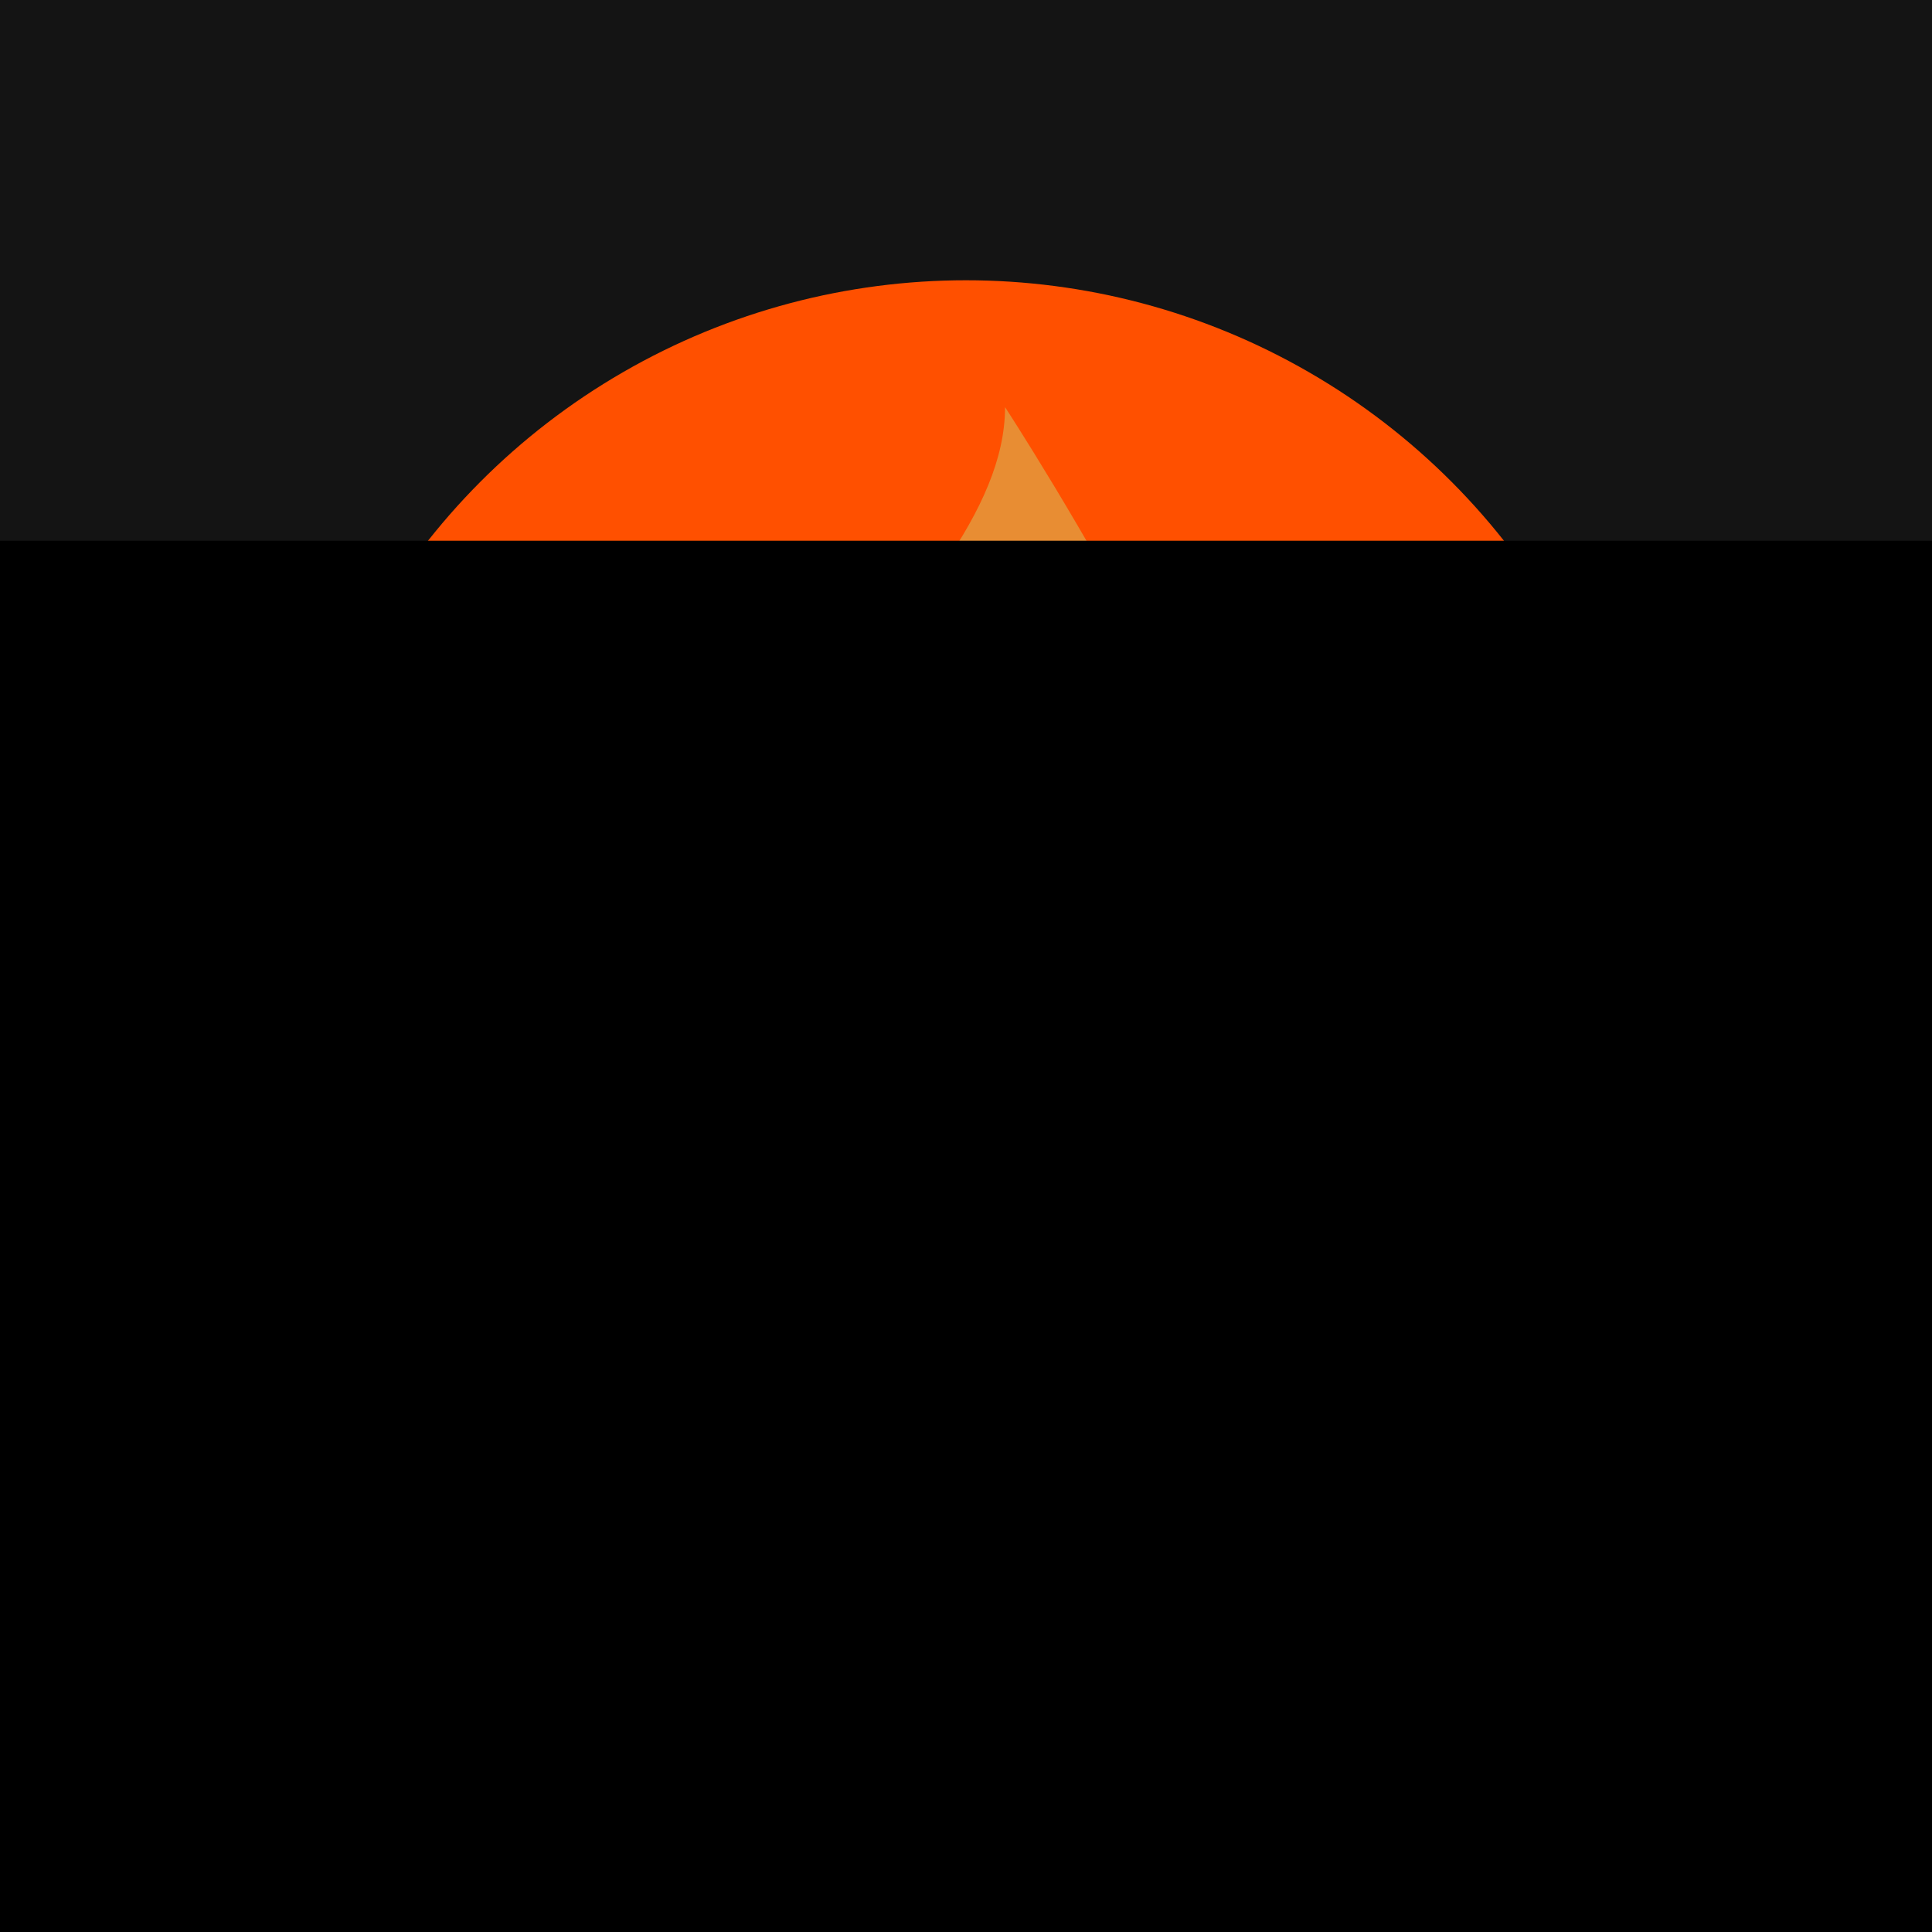 <?xml version="1.0" encoding="UTF-8" standalone="no"?>
<!-- Created with Inkscape (http://www.inkscape.org/) -->

<svg
   xmlns:dc="http://purl.org/dc/elements/1.1/"
   xmlns:cc="http://creativecommons.org/ns#"
   xmlns:rdf="http://www.w3.org/1999/02/22-rdf-syntax-ns#"
   xmlns:svg="http://www.w3.org/2000/svg"
   xmlns="http://www.w3.org/2000/svg"
   xmlns:sodipodi="http://sodipodi.sourceforge.net/DTD/sodipodi-0.dtd"
   xmlns:inkscape="http://www.inkscape.org/namespaces/inkscape"
   width="128"
   height="128"
   viewBox="0 0 33.867 33.867"
   version="1.1"
   id="svg8"
   inkscape:export-filename="C:\Users\cjden\Documents\vscode-projects\boom-button\img\favicon.png"
   inkscape:export-xdpi="96.000008"
   inkscape:export-ydpi="96.000008"
   inkscape:version="0.92.2 (5c3e80d, 2017-08-06)"
   sodipodi:docname="logo_inkscape_proj.svg">
  <defs
     id="defs2" />
  <sodipodi:namedview
     id="base"
     pagecolor="#141414"
     bordercolor="#666666"
     borderopacity="1.0"
     inkscape:pageopacity="0"
     inkscape:pageshadow="2"
     inkscape:zoom="1.3889775"
     inkscape:cx="-190.10733"
     inkscape:cy="60.655872"
     inkscape:document-units="px"
     inkscape:current-layer="layer1"
     showgrid="false"
     units="px"
     borderlayer="true"
     inkscape:showpageshadow="false"
     inkscape:pagecheckerboard="true"
     showborder="false"
     inkscape:window-width="1366"
     inkscape:window-height="705"
     inkscape:window-x="-8"
     inkscape:window-y="-8"
     inkscape:window-maximized="1" />
  <g
     inkscape:label="Layer 1"
     inkscape:groupmode="layer"
     id="layer1"
     transform="translate(0,-263.133)">
    <rect
       style="opacity:1;fill:#141414;fill-opacity:1;fill-rule:nonzero;stroke:#000000;stroke-width:0.074;stroke-linecap:round;stroke-linejoin:miter;stroke-miterlimit:4;stroke-dasharray:none;stroke-opacity:1;paint-order:normal"
       id="rect843"
       width="171.937"
       height="96.682"
       x="-136.268"
       y="232.61" />
    <g
       id="g841">
      <g
         id="g827">
        <circle
           r="12.021"
           cy="281.836"
           cx="16.933"
           id="circle840"
           style="opacity:1;fill:#cf4100;fill-opacity:1;fill-rule:nonzero;stroke:none;stroke-width:0.079;stroke-linecap:round;stroke-linejoin:miter;stroke-miterlimit:4;stroke-dasharray:none;stroke-opacity:1;paint-order:normal" />
        <circle
           style="opacity:1;fill:#ff5000;fill-opacity:1;fill-rule:nonzero;stroke:none;stroke-width:0.079;stroke-linecap:round;stroke-linejoin:miter;stroke-miterlimit:4;stroke-dasharray:none;stroke-opacity:1;paint-order:normal"
           id="path838"
           cx="16.933"
           cy="280.067"
           r="12.021" />
        <path
           style="fill:#e88d33;fill-opacity:1;stroke:none;stroke-width:0.105;stroke-linecap:butt;stroke-linejoin:miter;stroke-miterlimit:4;stroke-dasharray:none;stroke-opacity:1"
           d="m 17.538,289.855 c -3.105,0.162 -6.609,-1.773 -6.69,-7.012 -0.081,-5.239 6.77,-8.946 6.77,-12.573 0,0 5.481,8.382 5.4,12.493 -0.081,4.111 -2.376,6.931 -5.481,7.093 z"
           id="path824"
           inkscape:connector-curvature="0"
           sodipodi:nodetypes="zscsz" />
        <path
           sodipodi:nodetypes="zscsz"
           inkscape:connector-curvature="0"
           id="path830"
           d="m 17.298,289.858 c -1.871,0.097 -3.983,-1.069 -4.032,-4.226 -0.049,-3.157 4.08,-5.392 4.08,-7.578 0,0 3.303,5.052 3.255,7.529 -0.049,2.477 -1.432,4.177 -3.303,4.275 z"
           style="fill:#e8b833;fill-opacity:1;stroke:none;stroke-width:0.063;stroke-linecap:butt;stroke-linejoin:miter;stroke-miterlimit:4;stroke-dasharray:none;stroke-opacity:1" />
      </g>
      <flowRoot
         transform="matrix(0.265,0,0,0.265,-61.612,271.695)"
         style="font-style:normal;font-weight:normal;font-size:40px;line-height:1.25;font-family:sans-serif;letter-spacing:0px;word-spacing:0px;fill:#000000;fill-opacity:1;stroke:none"
         id="flowRoot844"
         xml:space="preserve"><flowRegion
           id="flowRegion846"><rect
             y="3.459"
             x="-466.796"
             height="95.02"
             width="905.917"
             id="rect848" /></flowRegion><flowPara
           style="font-style:normal;font-variant:normal;font-weight:normal;font-stretch:normal;font-size:53.333px;font-family:Raleway;-inkscape-font-specification:Raleway;text-align:center;text-anchor:middle"
           id="flowPara850"><flowSpan
             id="flowSpan852"
             style="font-style:normal;font-variant:normal;font-weight:normal;font-stretch:normal;font-size:53.333px;font-family:Raleway;-inkscape-font-specification:Raleway;text-align:center;text-anchor:middle;fill:#ffffff;fill-opacity:1">THE</flowSpan><flowSpan
             id="flowSpan858"
             style="font-size:53.333px;text-align:center;text-anchor:middle;fill:#ff5000;fill-opacity:1;-inkscape-font-specification:'Raleway Bold';font-family:Raleway;font-weight:bold;font-style:normal;font-stretch:normal;font-variant:normal">BOOM</flowSpan><flowSpan
             id="flowSpan854"
             style="font-style:normal;font-variant:normal;font-weight:normal;font-stretch:normal;font-size:53.333px;font-family:Raleway;-inkscape-font-specification:Raleway;text-align:center;text-anchor:middle;fill:#ffffff;fill-opacity:1">BUTTON</flowSpan></flowPara></flowRoot>    </g>
  </g>
</svg>
